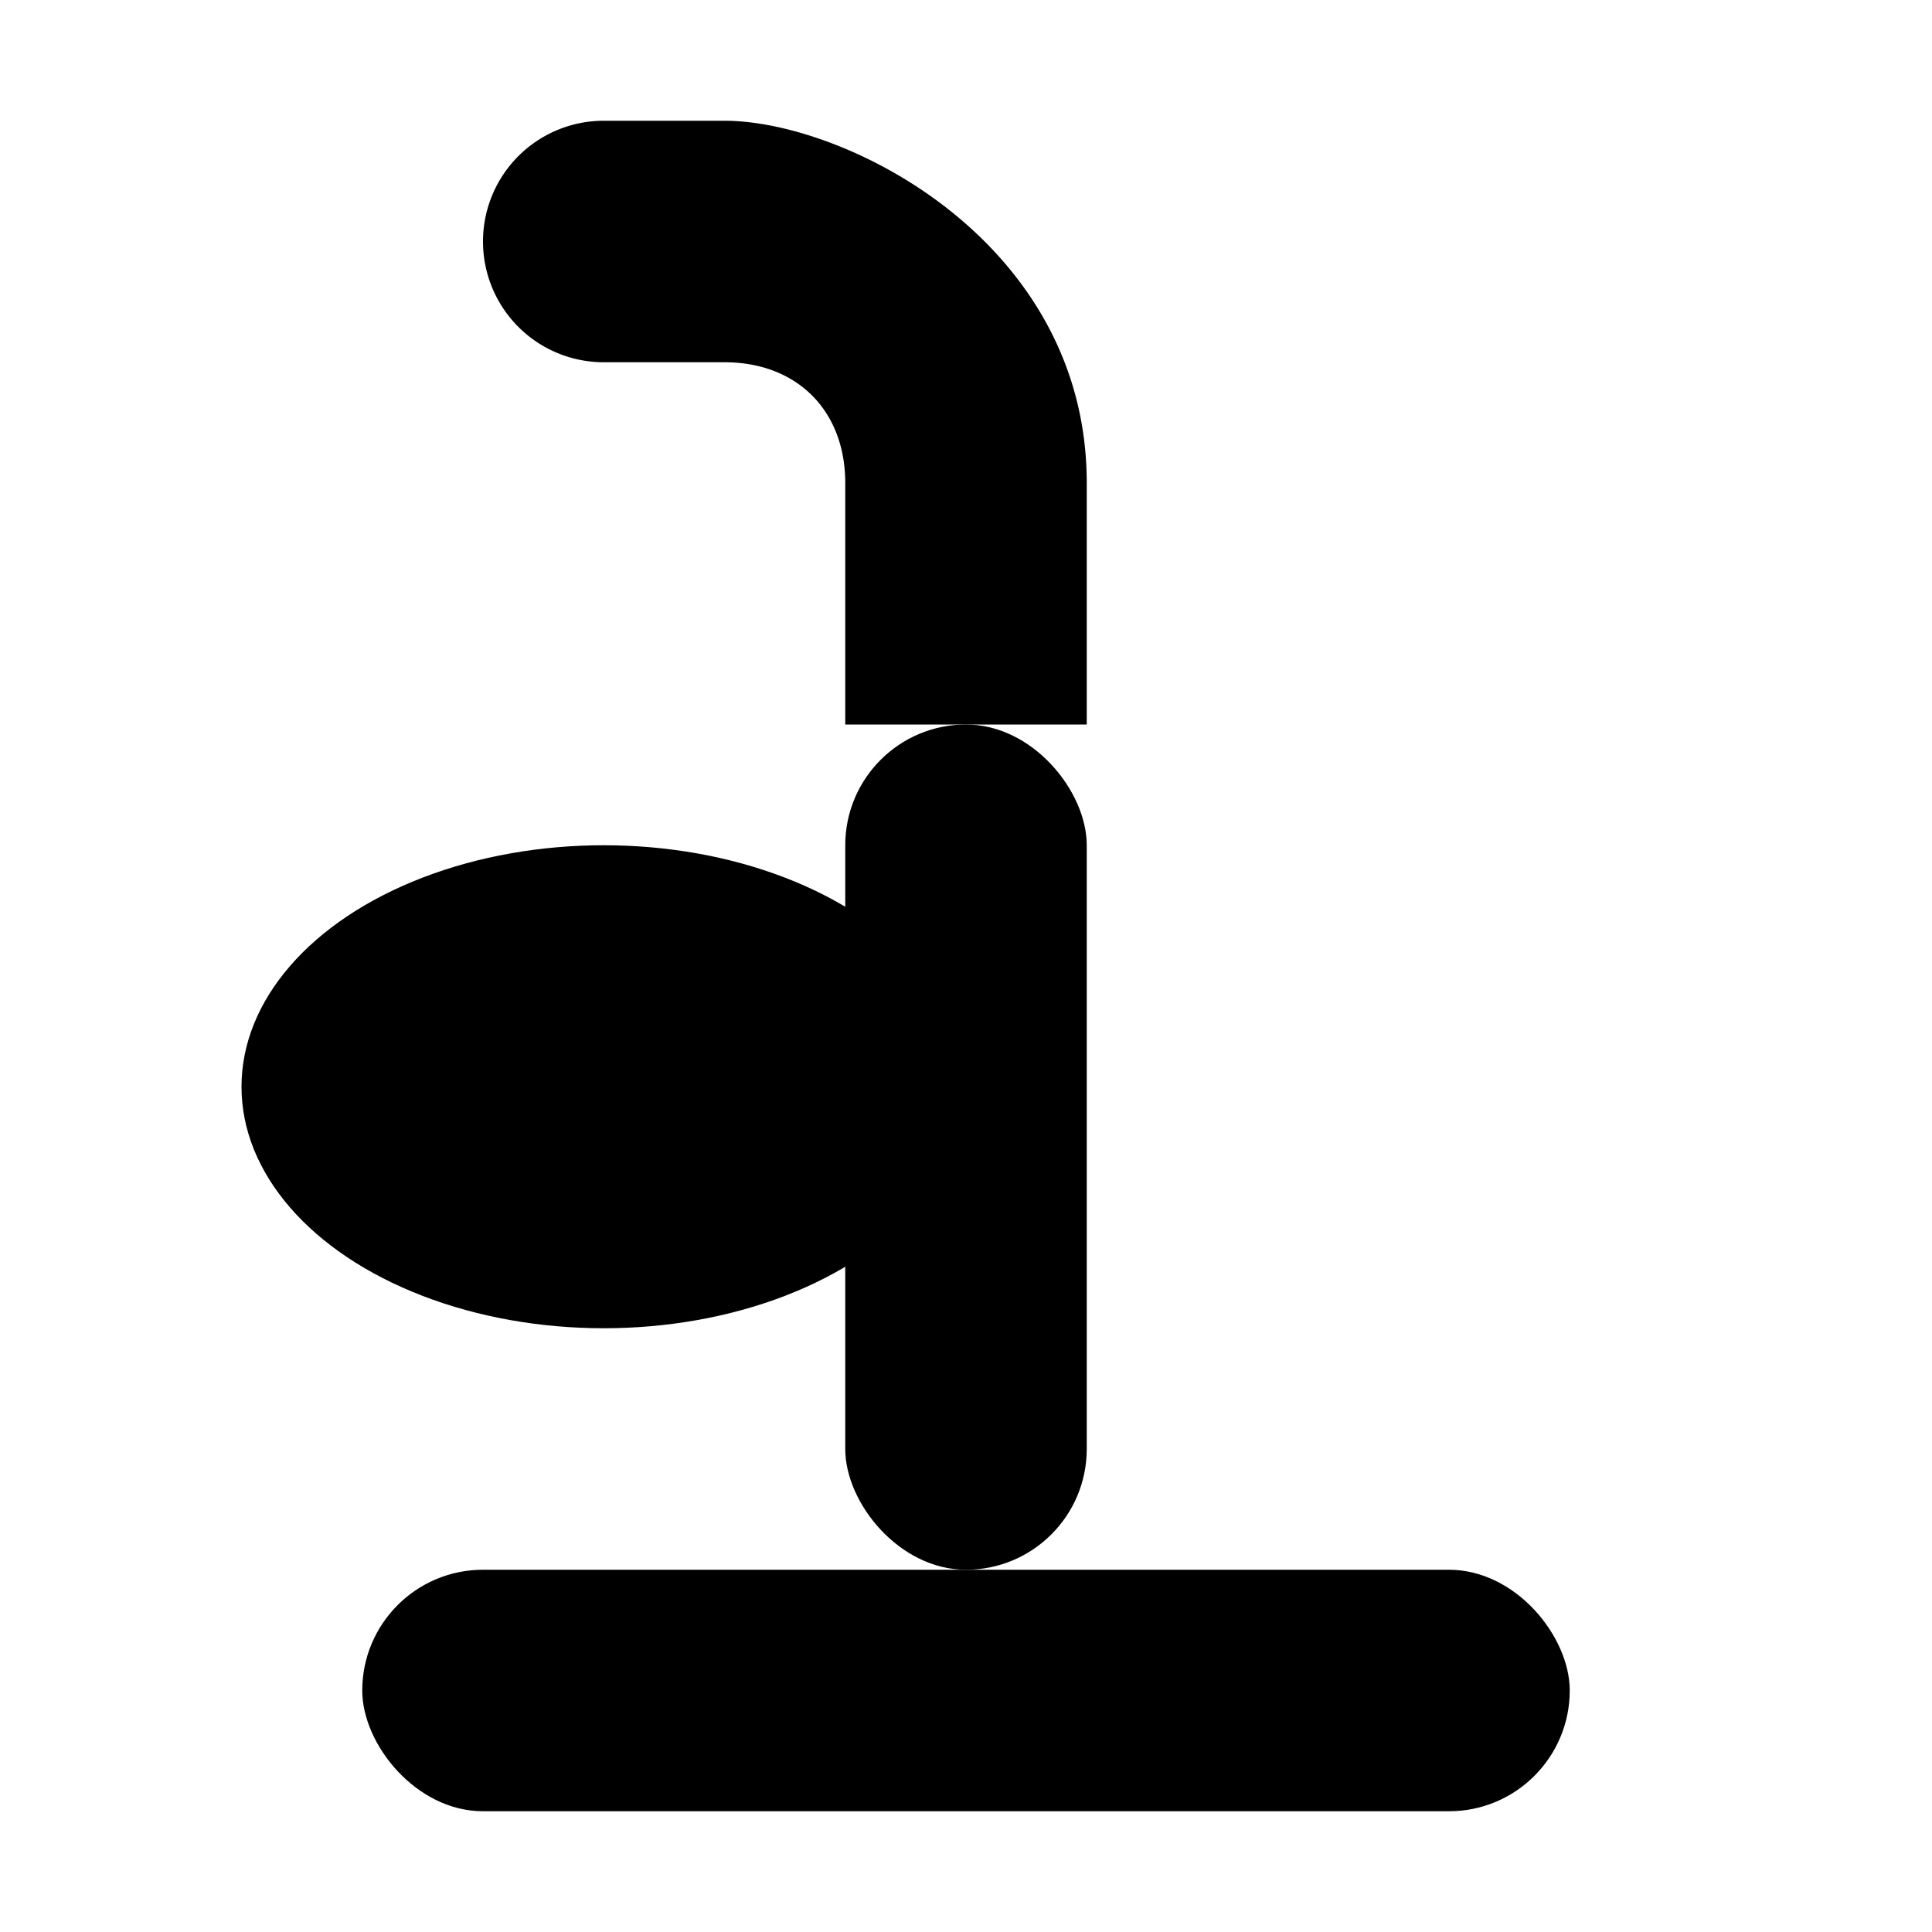 <?xml version="1.0" encoding="UTF-8"?>
<svg width="16" height="16" viewBox="0 0 16 16" xmlns="http://www.w3.org/2000/svg">
  <title>Spruce – Symbolic Icon (currentColor)</title>
  <g fill="currentColor">
    <!-- Base -->
    <rect x="3" y="13" width="10" height="2" rx="1"/>
    <!-- Tube -->
    <rect x="7" y="6" width="2" height="7" rx="1"/>
    <!-- Handle -->
    <path d="M9 6V4c0-2-2-3-3-3H5a1 1 0 1 0 0 2h1c0.6 0 1 0.4 1 1v2h2z"/>
    <!-- Pod -->
    <ellipse cx="5" cy="9" rx="3" ry="2"/>
  </g>
</svg>
